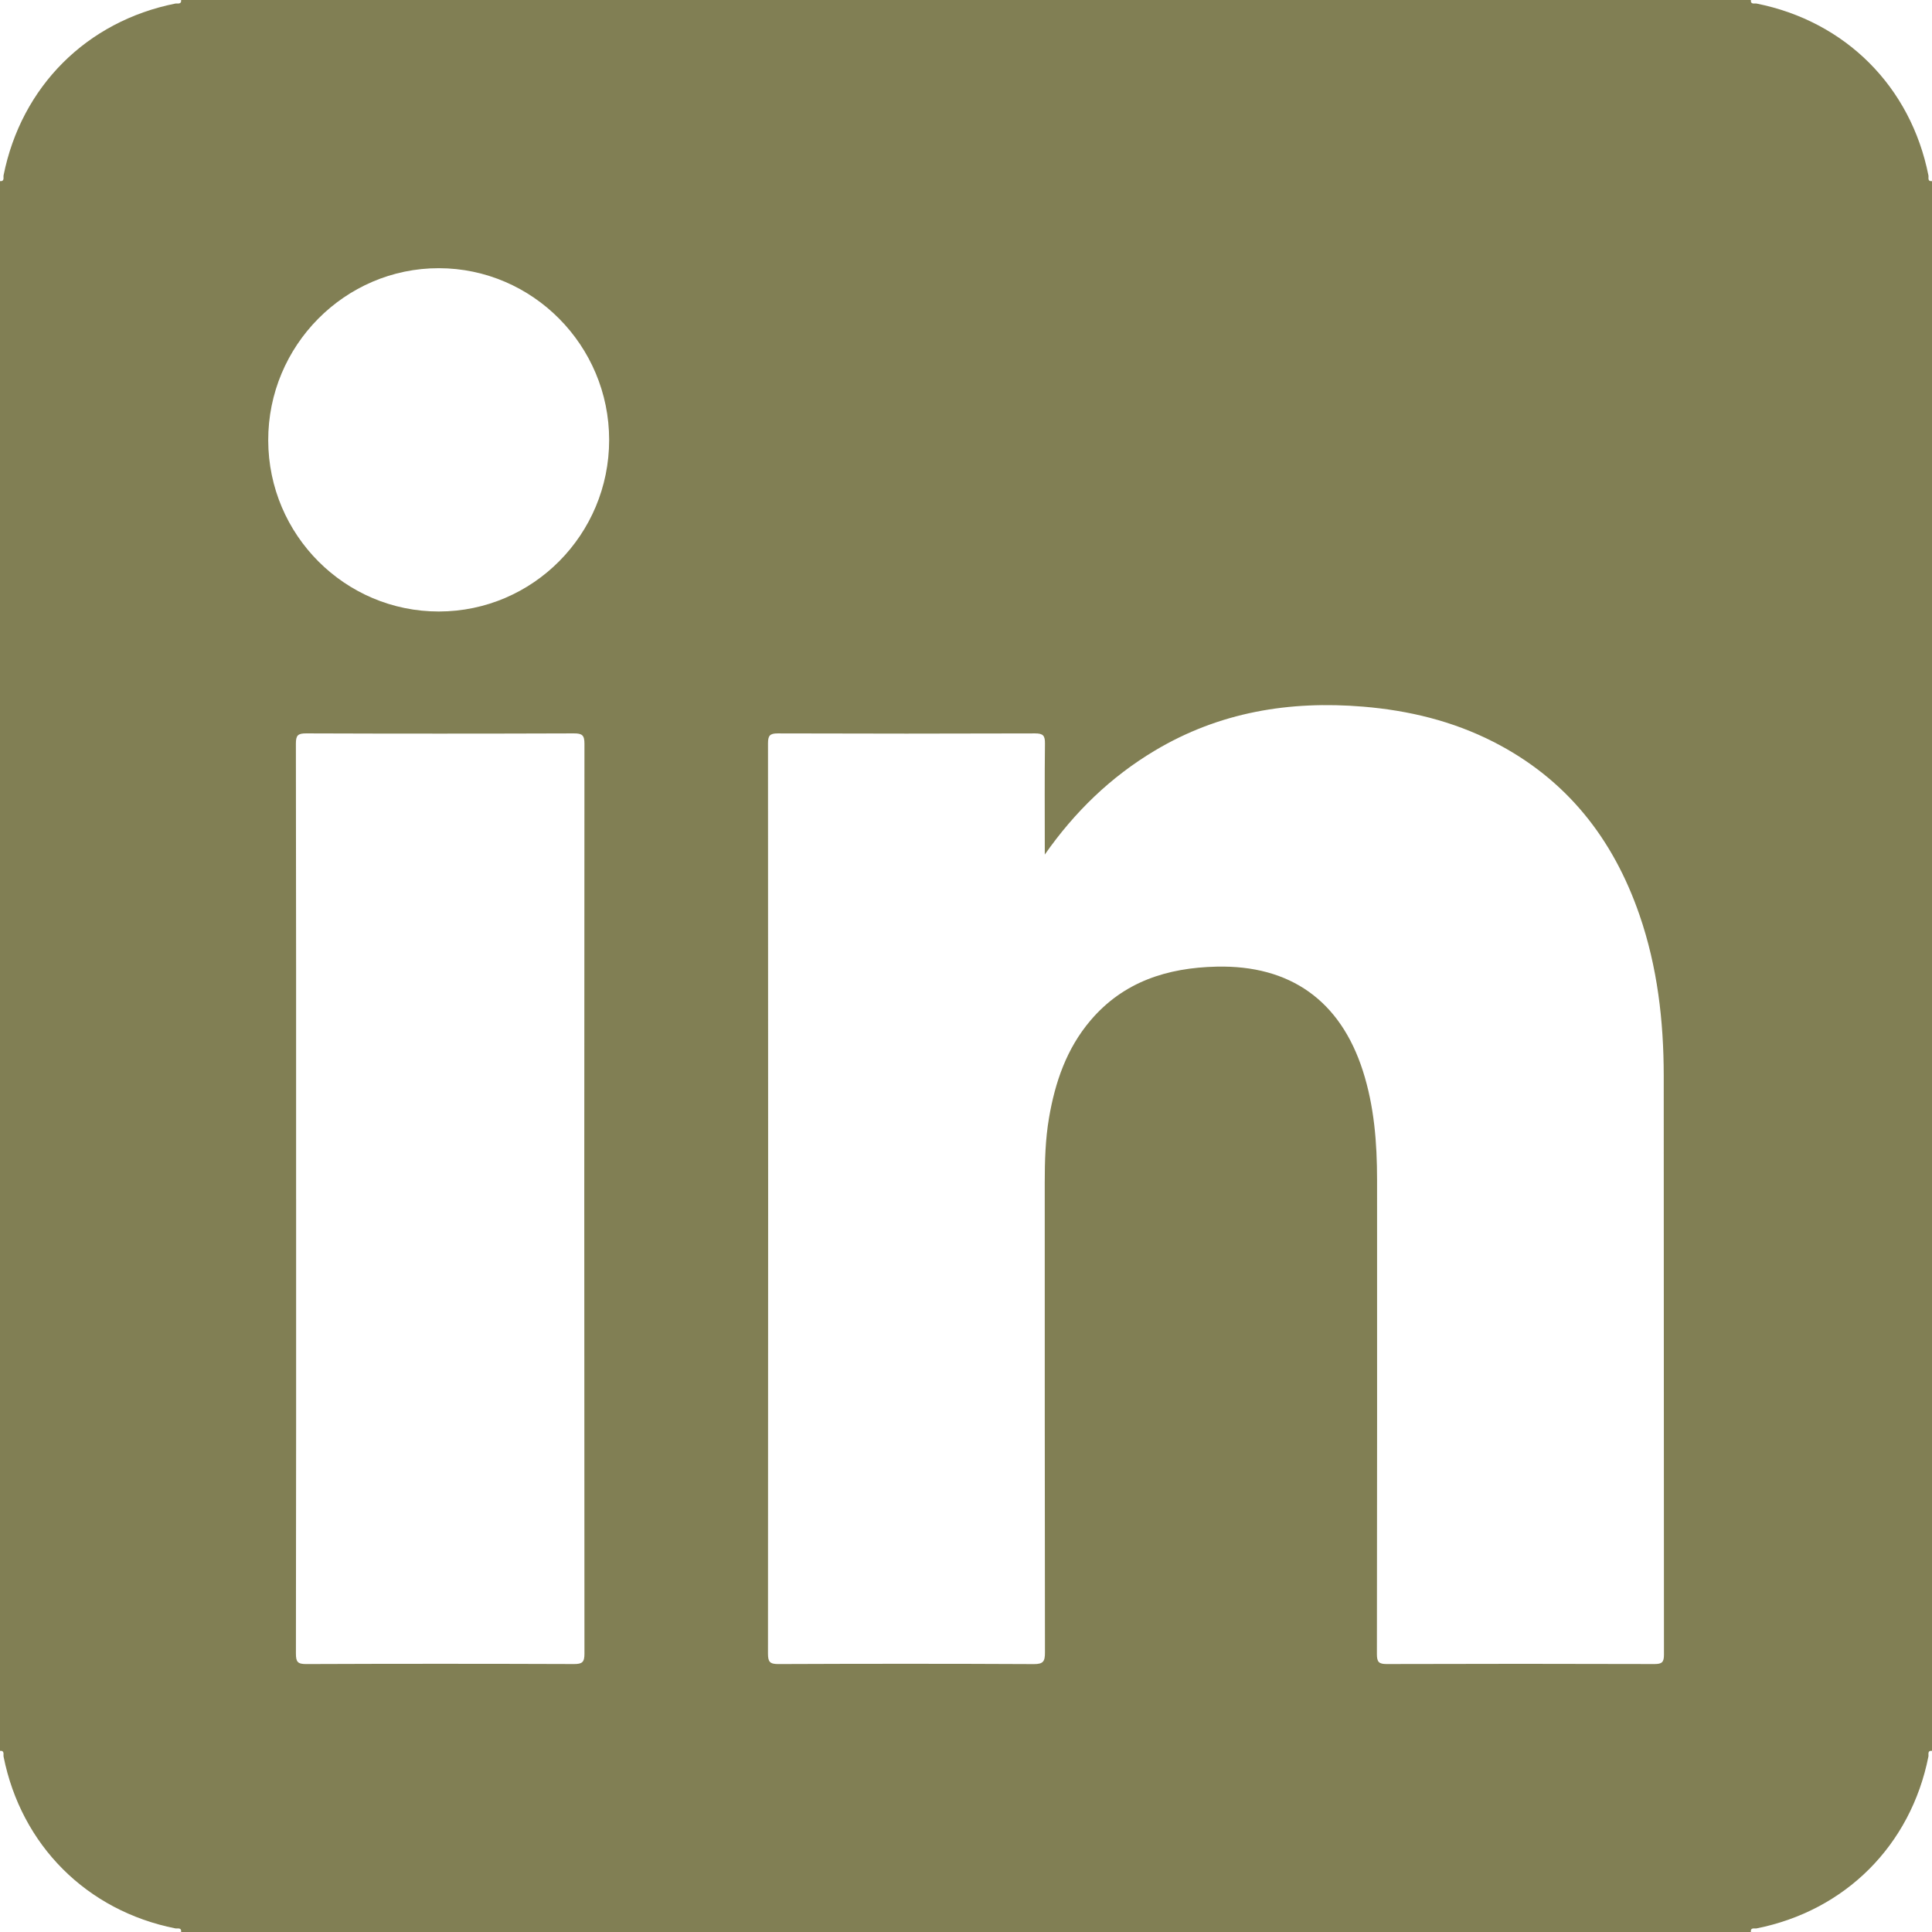<?xml version="1.0" encoding="UTF-8"?>
<svg id="Layer_1" data-name="Layer 1" xmlns="http://www.w3.org/2000/svg" viewBox="0 0 1080 1079.99">
  <defs>
    <style>
      .cls-1 {
        fill: #817f54;
        stroke-width: 0px;
      }
    </style>
  </defs>
  <path class="cls-1" d="M0,978.74V101.25c2.68.22,1.77-2.08,1.99-3.21C11.9,48.42,48.45,11.87,98.04,1.99c1.13-.23,3.43.69,3.21-1.99h877.5c-.24,2.69,2.06,1.77,3.19,1.99,49.69,9.91,86.22,46.45,96.07,96.09.22,1.12-.72,3.44,1.99,3.17v877.49c-2.72-.28-1.77,2.04-2,3.16-9.86,49.63-46.47,86.24-96.09,96.09-1.12.22-3.44-.72-3.17,2H101.25c.26-2.71-2.06-1.77-3.19-2-49.55-9.84-86.2-46.48-96.07-96.05-.23-1.13.7-3.44-1.99-3.2ZM584.04,477.7c0-1.72,0-3.44,0-5.17,0-18.98-.13-37.96.1-56.94.05-4.3-1-5.62-5.45-5.61-47.98.16-95.96.16-143.94,0-4.47-.02-5.43,1.32-5.43,5.6.11,169.6.11,339.2-.01,508.79,0,4.58,1.01,5.86,5.75,5.85,47.63-.19,95.26-.22,142.88.02,5.33.03,6.21-1.62,6.2-6.49-.15-87.52-.09-175.05-.12-262.57,0-12.14.34-24.24,2.38-36.24,3.41-20.02,9.84-38.8,23.22-54.53,18.42-21.66,42.91-29.41,70.35-30.05,41.27-.97,69.29,18.99,81.89,58.27,6.35,19.8,7.92,40.24,7.93,60.86.03,88.4.04,176.8-.09,265.21,0,4.35,1.09,5.52,5.49,5.51,49.91-.16,99.83-.15,149.74,0,4.17.01,5.25-1.11,5.24-5.26-.12-107.91-.03-215.82-.13-323.73-.03-30.54-3.52-60.64-13.53-89.69-14.75-42.8-40.9-76.07-81.72-96.86-22.84-11.63-47.29-17.52-72.72-19.64-41.29-3.44-80.49,3.05-116.52,24.57-24.68,14.74-44.8,34.23-61.51,58.11ZM165.53,670.32c0,84.7.04,169.39-.11,254.09,0,4.57.99,5.82,5.72,5.81,49.9-.2,99.81-.19,149.71-.01,4.58.02,5.87-1.03,5.86-5.76-.13-169.57-.13-339.14,0-508.71,0-4.72-1.26-5.78-5.85-5.77-49.9.17-99.81.18-149.71,0-4.62-.02-5.76,1.08-5.75,5.74.16,84.87.12,169.75.12,254.62ZM245.4,341.83c52.52-.07,95.12-43.03,95.12-95.92,0-52.78-42.79-95.93-95.18-95.99-52.57-.06-95.54,43.32-95.4,96.31.14,52.83,42.92,95.67,95.46,95.6Z"/>
</svg>